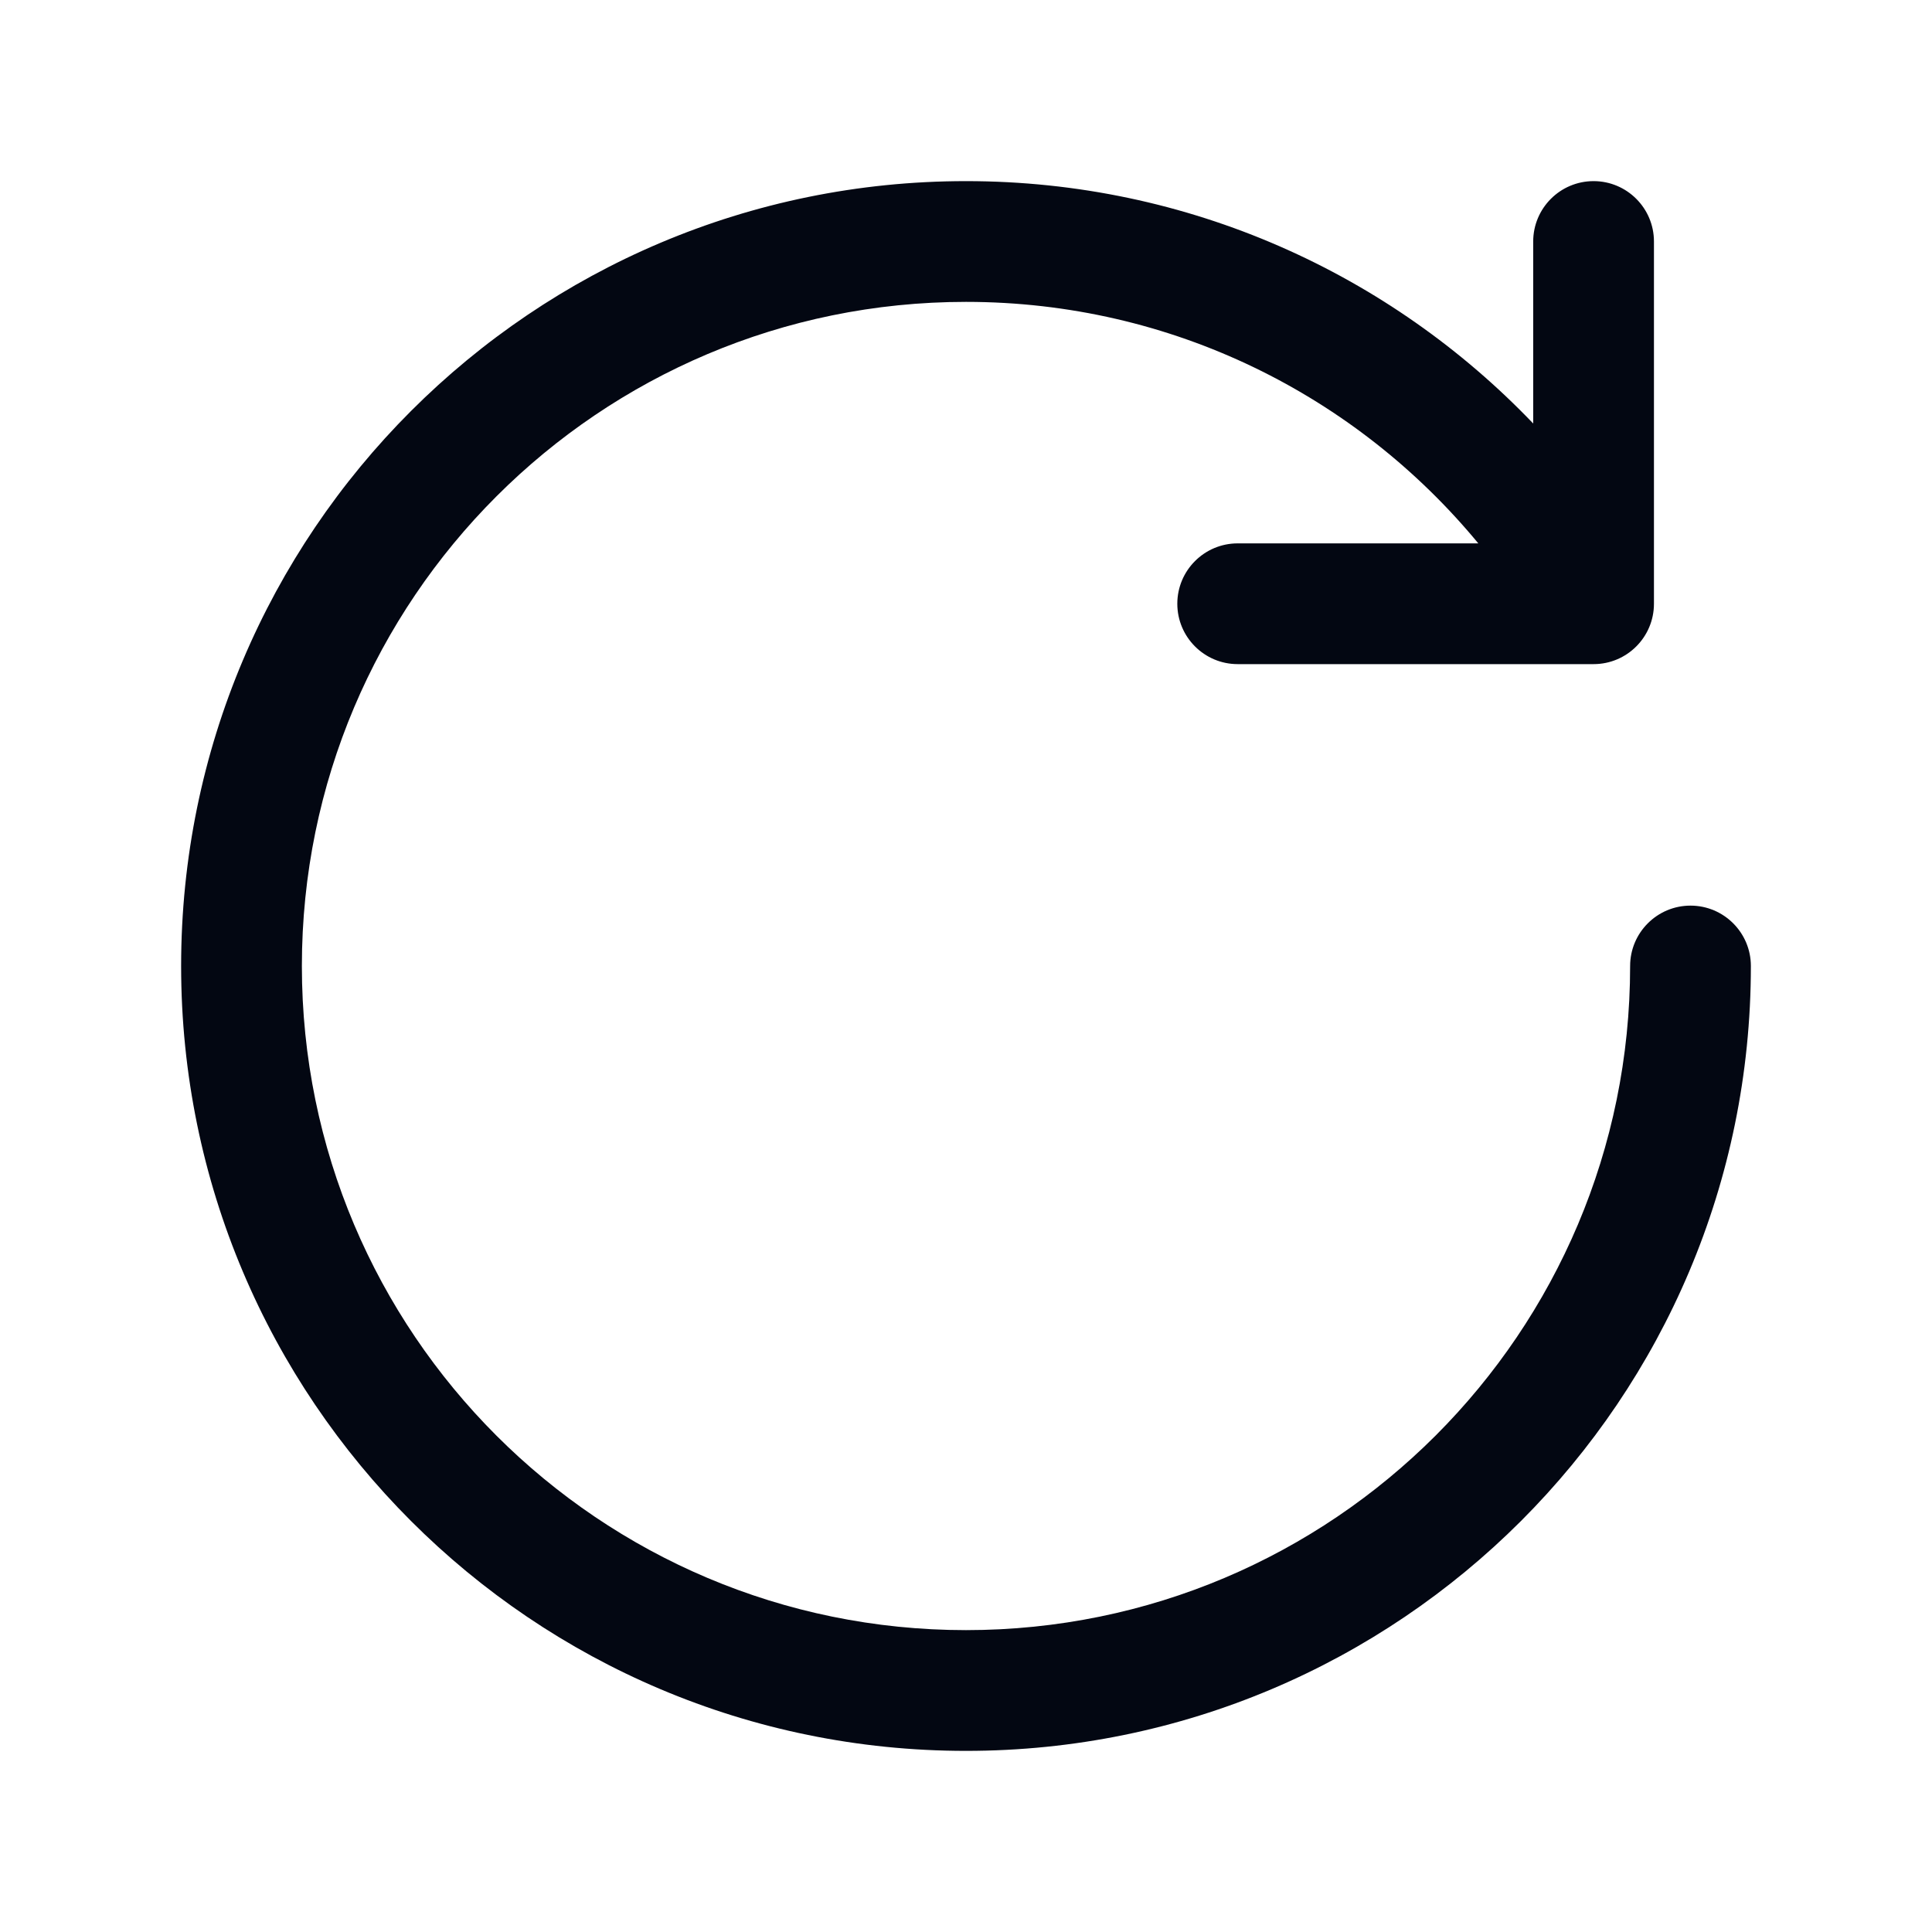 <svg width="24" height="24" viewBox="0 0 24 24" fill="none" xmlns="http://www.w3.org/2000/svg">
<path fill-rule="evenodd" clip-rule="evenodd" d="M12 3.75C7.444 3.75 3.75 7.444 3.75 12C3.75 16.556 7.444 20.25 12 20.25C16.556 20.25 20.25 16.556 20.25 12C20.25 11.586 20.586 11.25 21 11.25C21.414 11.25 21.75 11.586 21.75 12C21.75 17.385 17.385 21.75 12 21.75C6.615 21.75 2.25 17.385 2.25 12C2.25 6.615 6.615 2.25 12 2.25C14.771 2.25 17.271 3.406 19.046 5.261V3C19.046 2.586 19.382 2.25 19.796 2.25C20.21 2.25 20.546 2.586 20.546 3V7.5C20.546 7.914 20.21 8.25 19.796 8.25H15.375C14.961 8.25 14.625 7.914 14.625 7.5C14.625 7.086 14.961 6.75 15.375 6.75H18.364C16.851 4.917 14.561 3.75 12 3.75Z" fill="#030712"/>
</svg>
